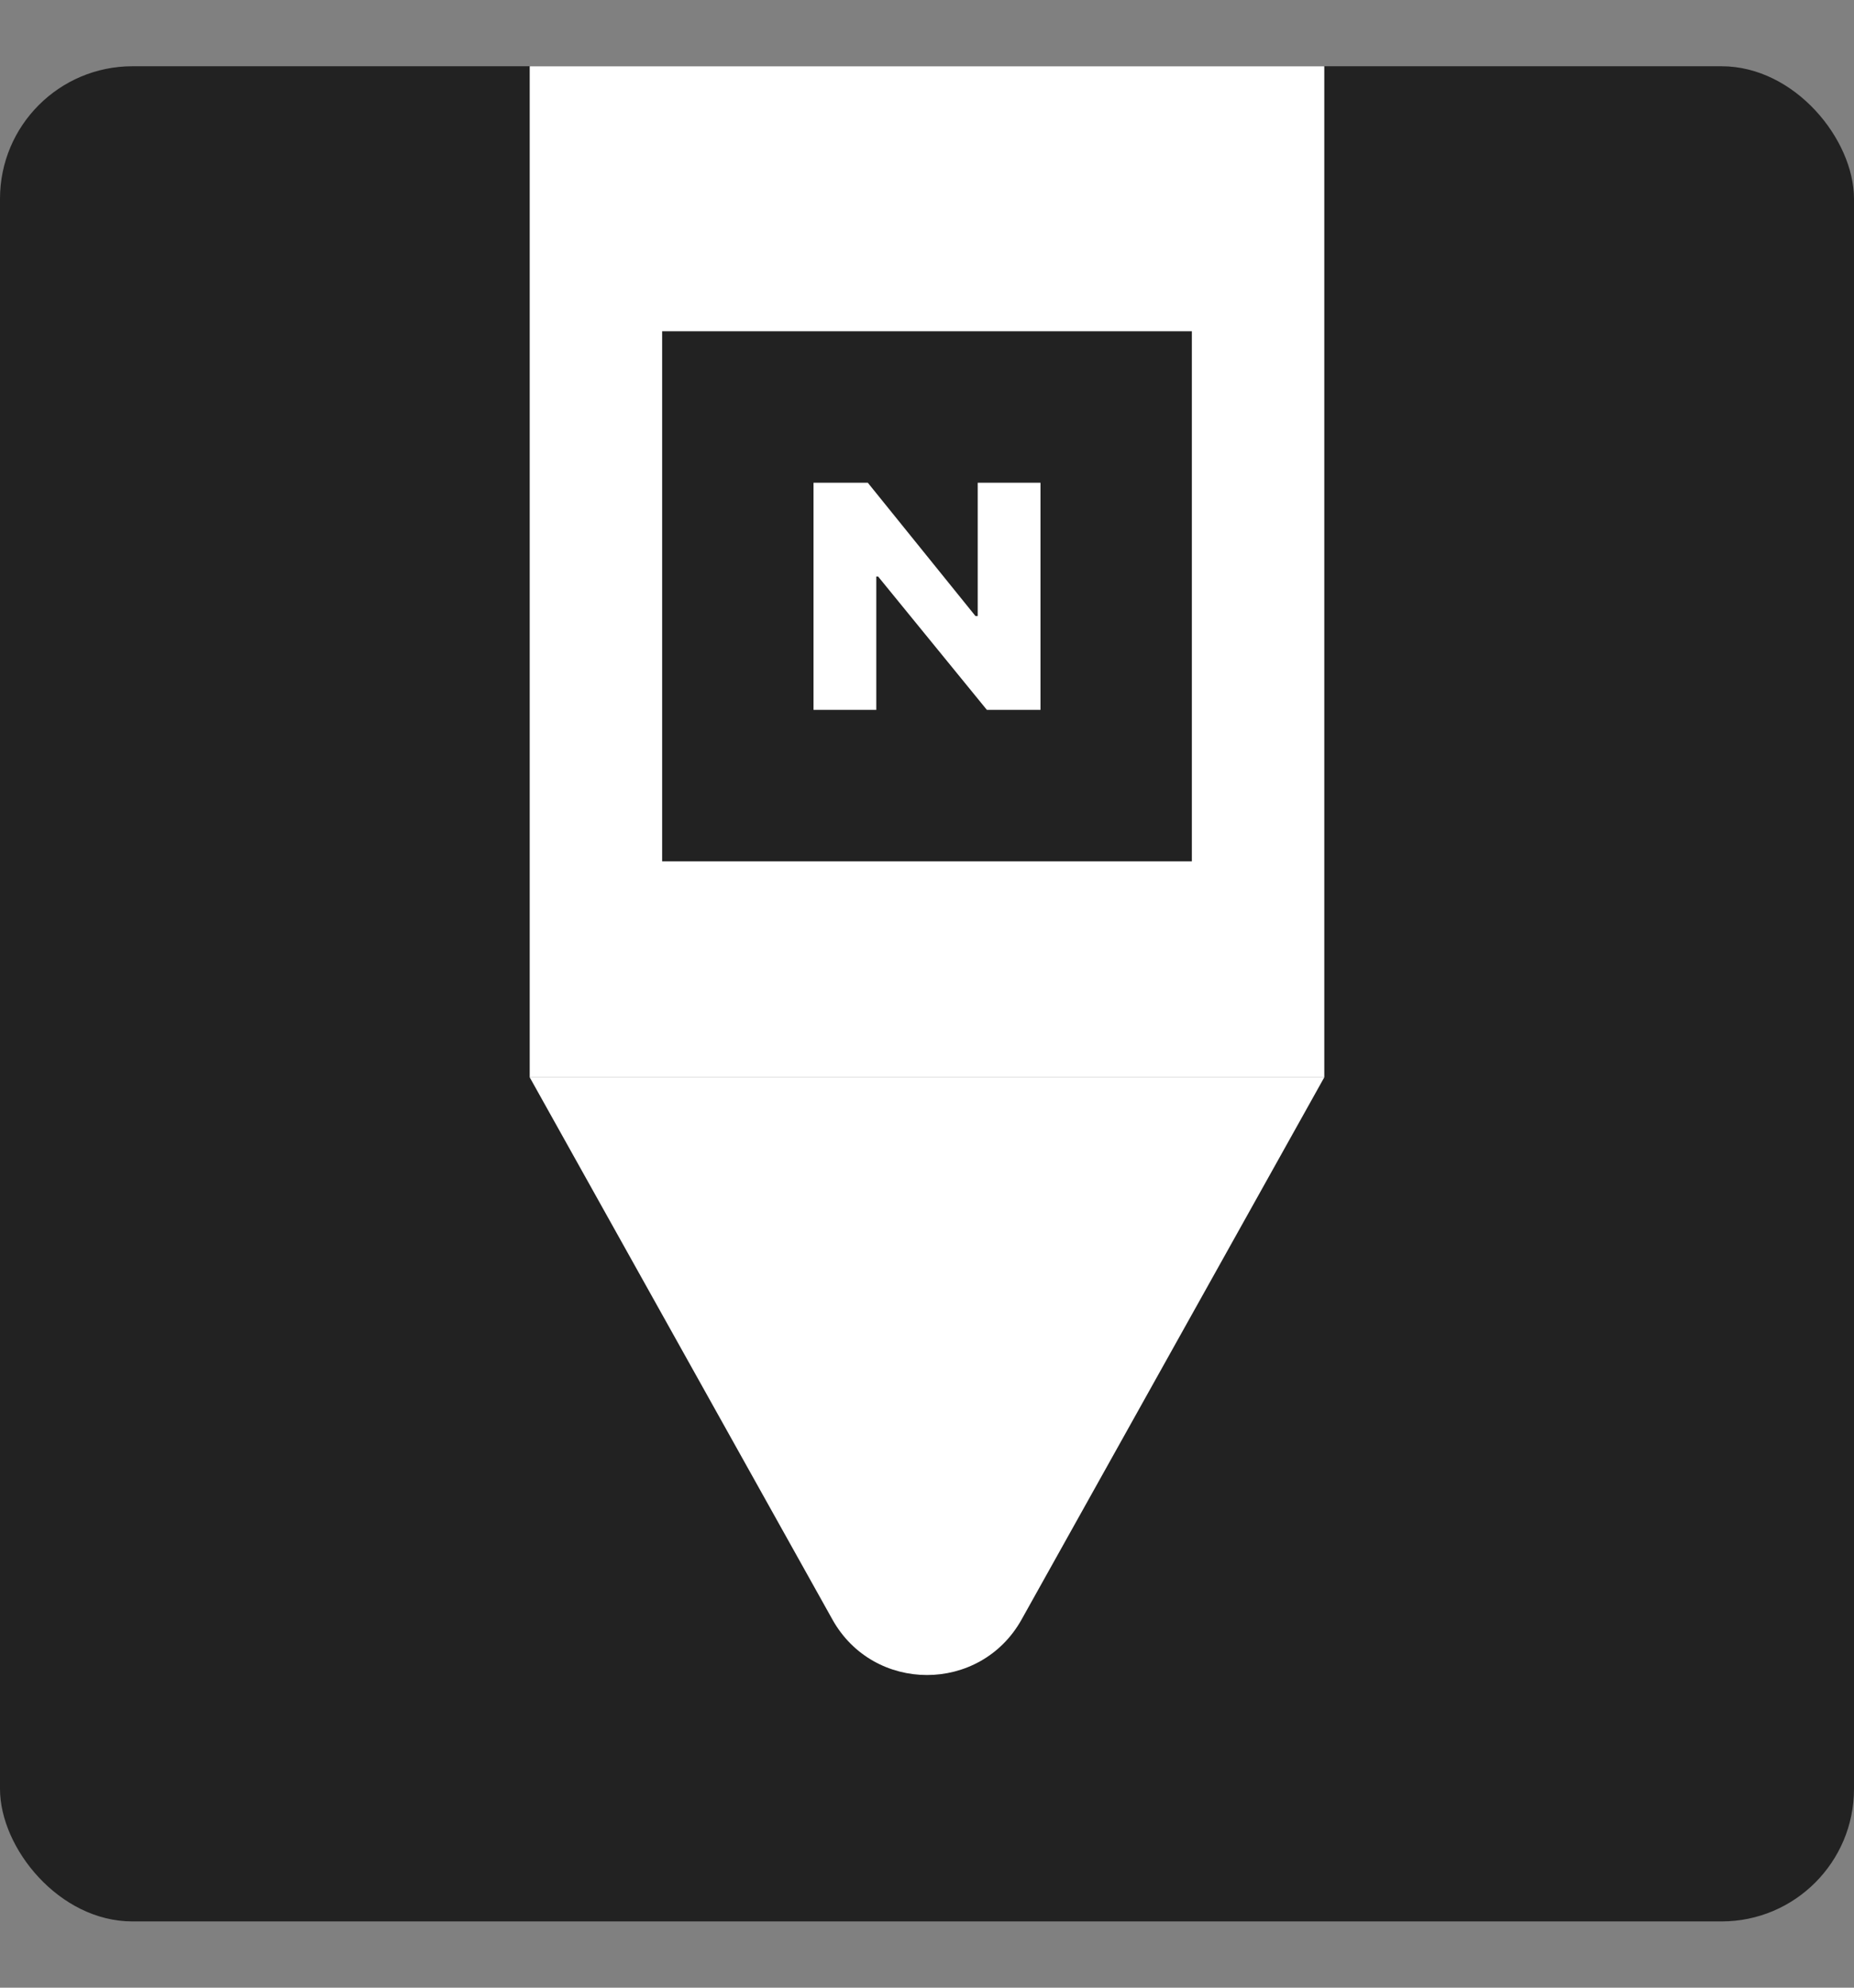 <svg width="14" height="15" viewBox="0 0 14 15" fill="none" xmlns="http://www.w3.org/2000/svg">
<rect x="0" y="0" width="14" height="15" fill="#808080" stroke="none"/>
<g clip-path="url(#clip0_790_9874)">
<rect y="0.5" width="14" height="14" rx="1" fill="#222222"/>
<path d="M10 0.5H4V8.13H10V0.5Z" fill="white"/>
<path d="M7.714 12.222C7.402 12.78 6.598 12.78 6.286 12.222L4 8.13H10L7.714 12.222Z" fill="white"/>
<path d="M5 2.5H9V6.5H5V2.5Z" fill="#222222"/>
<path d="M7.857 3.643V5.357H7.452L6.631 4.351H6.617V5.357H6.143V3.643H6.553L7.366 4.649H7.383V3.643H7.857Z" fill="white"/>
</g>
<defs>
<clipPath id="clip0_790_9874">
<rect y="0.5" width="14" height="14" rx="1" fill="white"/>
</clipPath>
</defs>
</svg>
